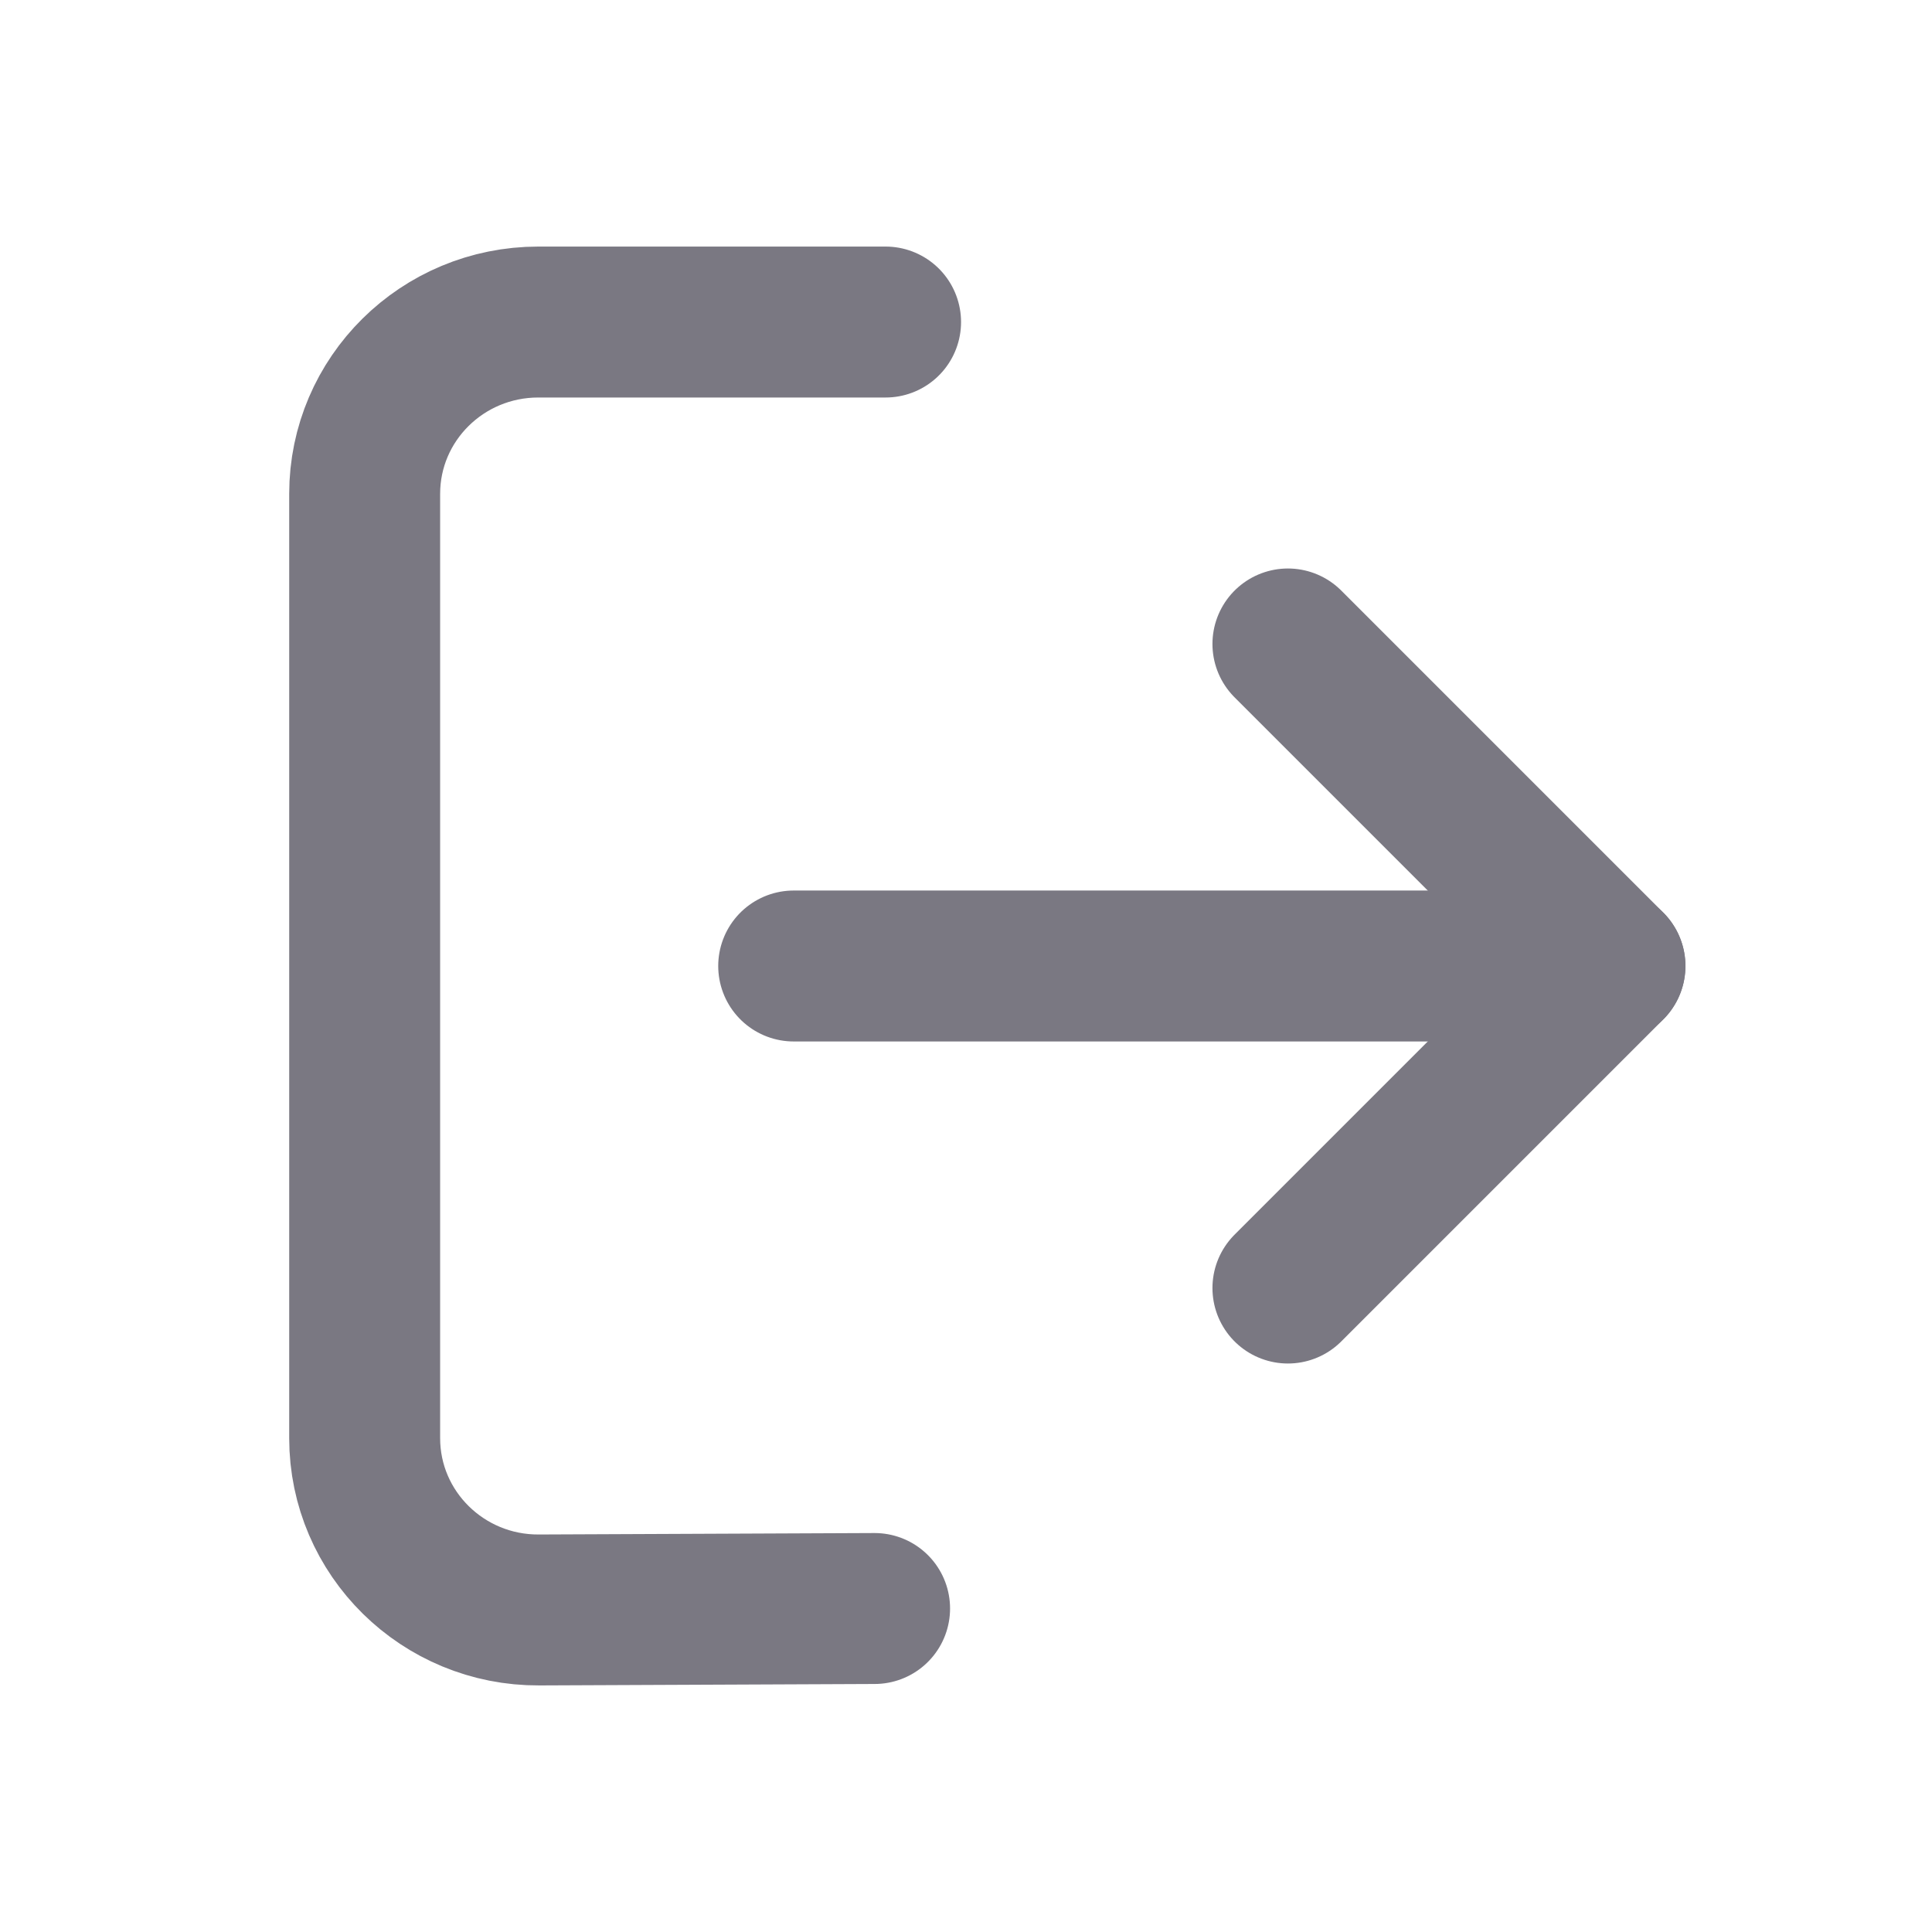 <svg width="16" height="16" viewBox="0 0 16 16" fill="none" xmlns="http://www.w3.org/2000/svg">
<path d="M6.573 8H13.333" stroke="#7A7882" stroke-width="1.25" stroke-linecap="round" stroke-linejoin="round"/>
<path d="M7.243 13.321L4.464 13.333C3.668 13.337 3.02 12.699 3.02 11.91V4.09C3.02 3.304 3.663 2.667 4.458 2.667H7.334" stroke="#7A7882" stroke-width="1.25" stroke-linecap="round" stroke-linejoin="round"/>
<path d="M10.666 10.667L13.333 8L10.666 5.333" stroke="#7A7882" stroke-width="1.25" stroke-linecap="round" stroke-linejoin="round"/>
</svg>
